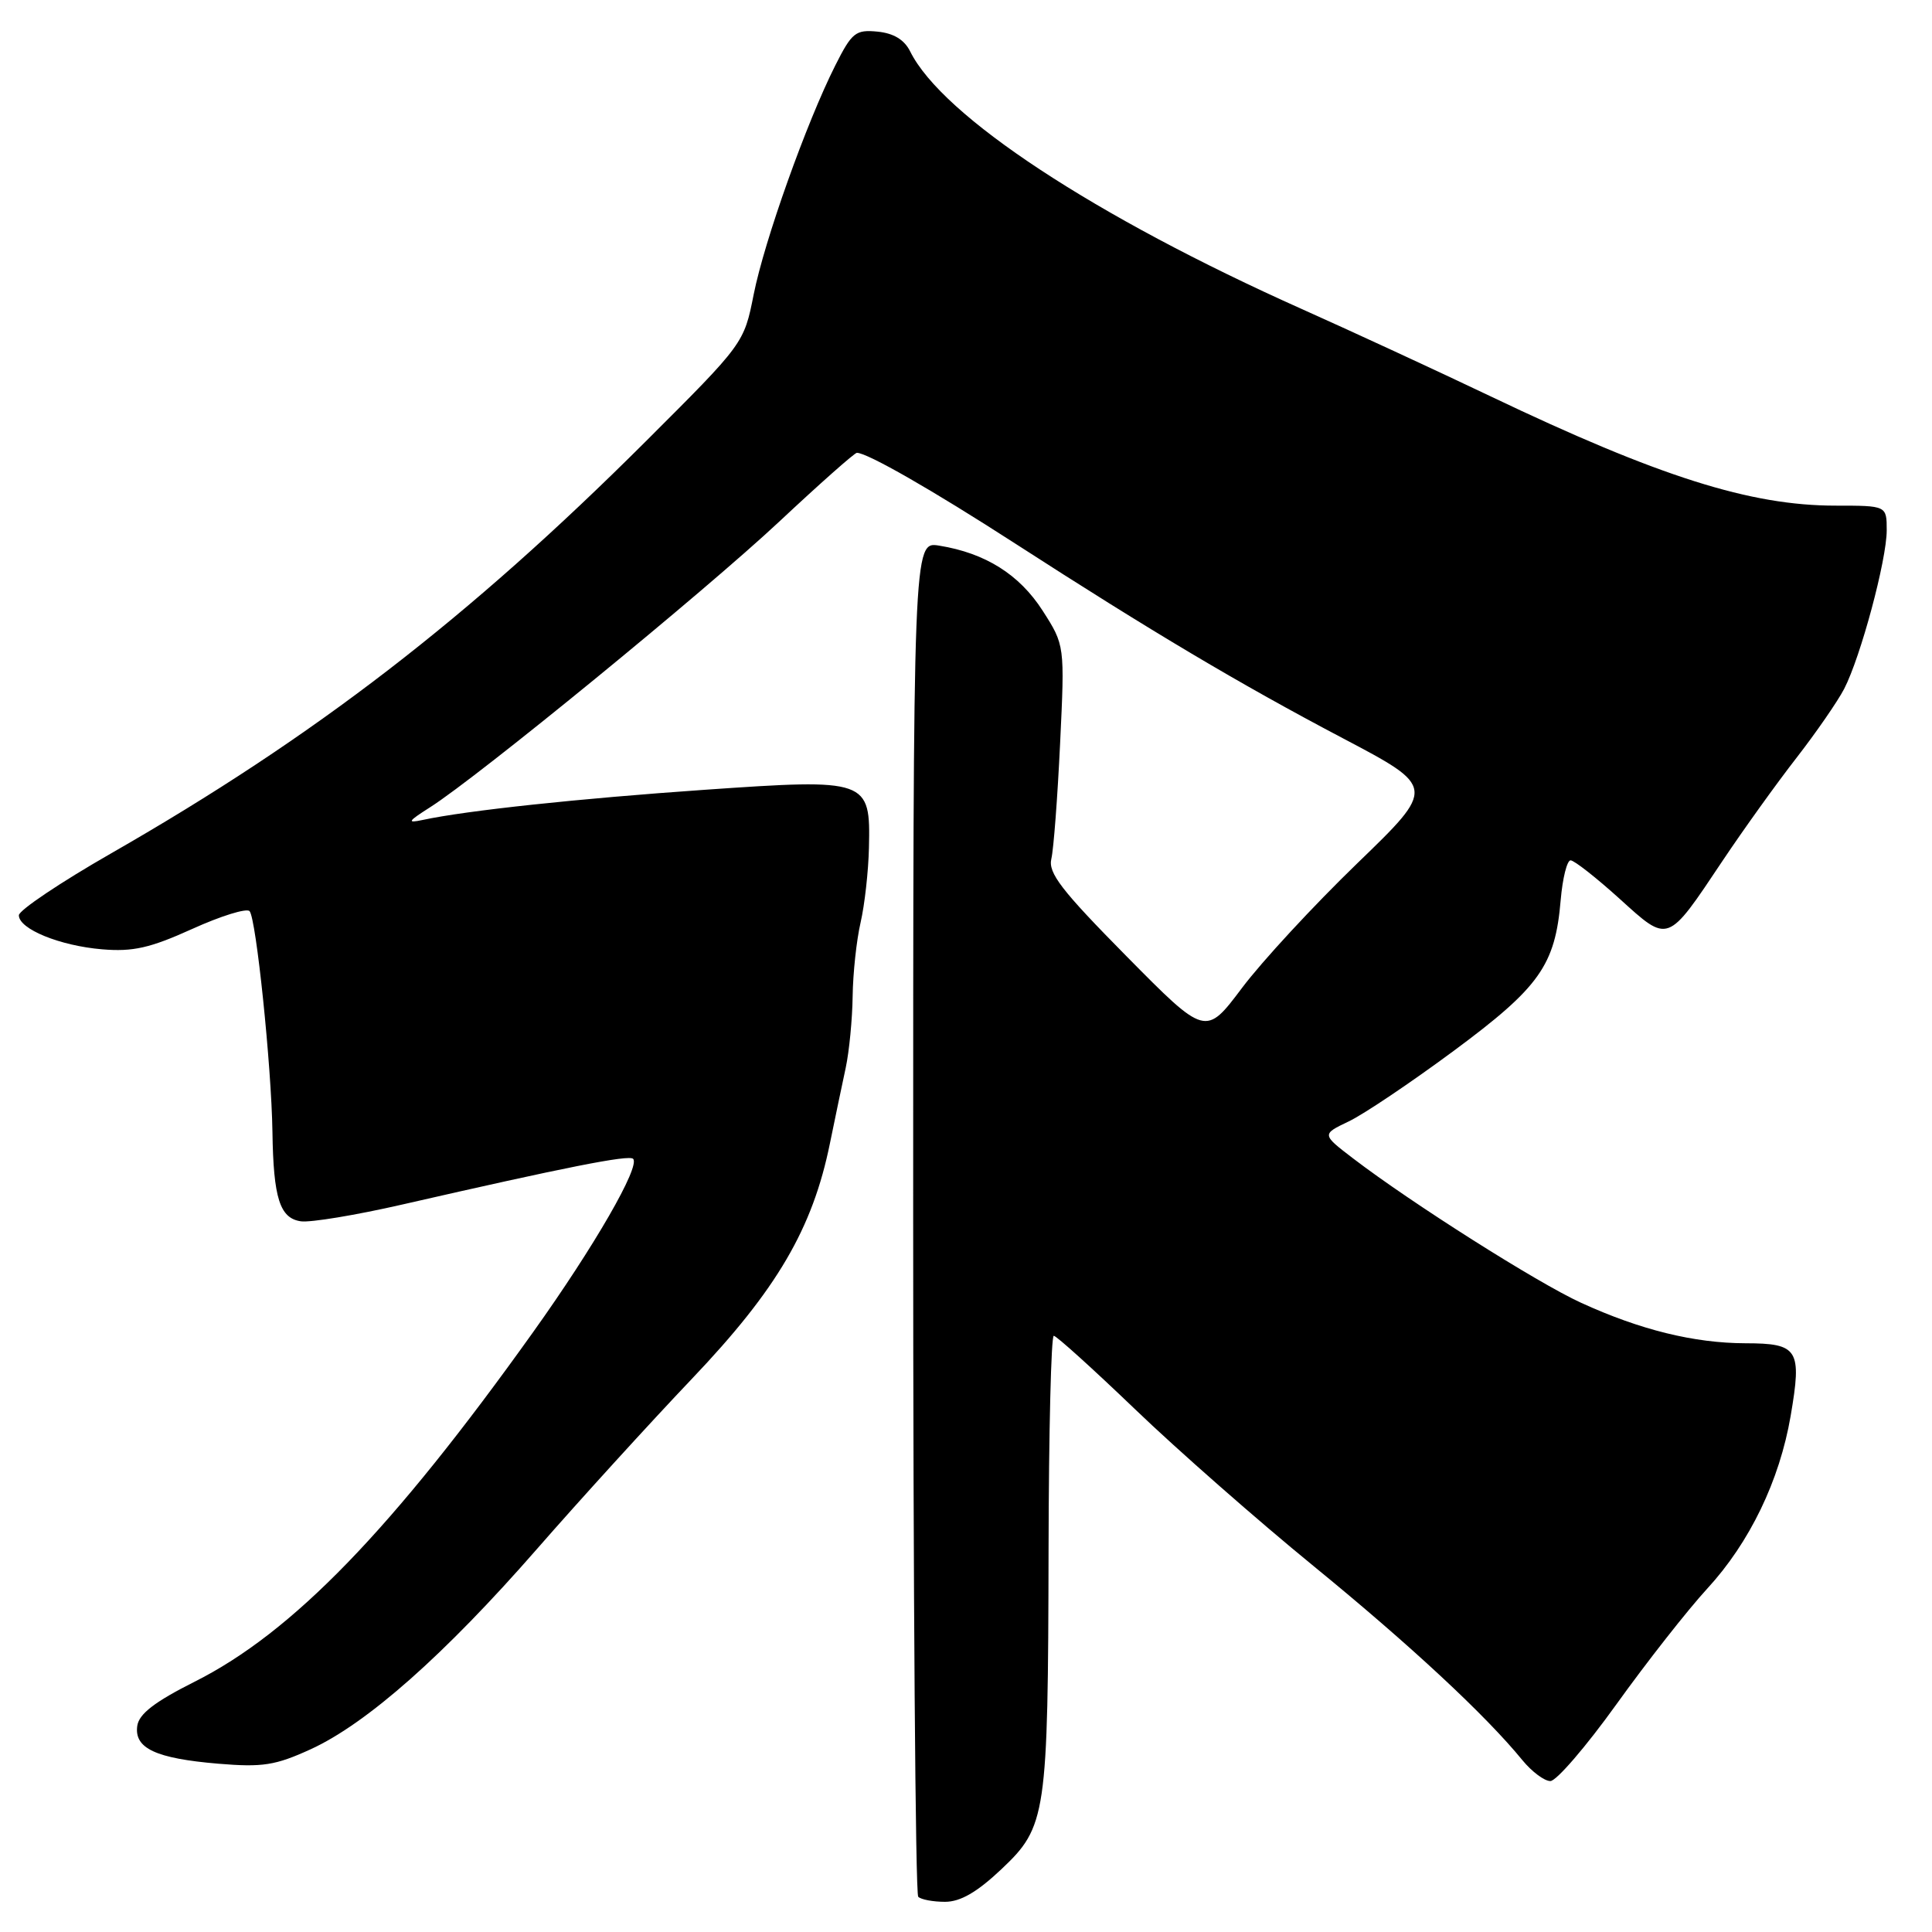 <?xml version="1.0" encoding="UTF-8" standalone="no"?>
<!DOCTYPE svg PUBLIC "-//W3C//DTD SVG 1.1//EN" "http://www.w3.org/Graphics/SVG/1.1/DTD/svg11.dtd" >
<svg xmlns="http://www.w3.org/2000/svg" xmlns:xlink="http://www.w3.org/1999/xlink" version="1.1" viewBox="0 0 256 256">
 <g >
 <path fill="currentColor"
d=" M 132.69 247.68 C 138.66 242.04 138.87 240.61 138.94 205.25 C 138.97 189.71 139.28 177.00 139.63 177.00 C 139.98 177.00 144.83 181.39 150.42 186.75 C 156.00 192.11 166.63 201.45 174.04 207.50 C 186.87 217.98 196.86 227.27 201.74 233.25 C 202.98 234.76 204.64 236.00 205.43 236.00 C 206.23 236.00 210.17 231.42 214.19 225.82 C 218.21 220.22 223.62 213.33 226.22 210.50 C 231.85 204.38 235.80 196.19 237.27 187.62 C 238.78 178.80 238.29 178.00 231.28 177.99 C 224.47 177.97 217.35 176.22 209.49 172.62 C 203.73 169.99 187.09 159.45 179.35 153.54 C 175.12 150.31 175.12 150.31 178.70 148.60 C 180.67 147.67 186.94 143.45 192.63 139.24 C 204.01 130.81 206.07 127.92 206.80 119.25 C 207.05 116.36 207.64 114.00 208.11 114.00 C 208.59 114.00 211.49 116.28 214.57 119.06 C 221.15 125.02 220.85 125.13 228.27 114.03 C 231.04 109.89 235.44 103.76 238.05 100.41 C 240.65 97.06 243.49 92.95 244.36 91.28 C 246.55 87.04 250.00 74.19 250.00 70.27 C 250.00 67.00 250.00 67.00 243.21 67.00 C 231.92 67.00 219.85 63.18 197.50 52.51 C 190.35 49.10 179.10 43.90 172.50 40.95 C 145.05 28.68 124.85 15.39 120.60 6.81 C 119.83 5.26 118.41 4.40 116.27 4.19 C 113.37 3.91 112.88 4.30 110.67 8.69 C 106.86 16.26 101.29 31.88 99.87 39.00 C 98.58 45.50 98.58 45.50 85.54 58.51 C 62.06 81.93 41.68 97.63 14.75 113.06 C 8.01 116.92 2.50 120.62 2.50 121.28 C 2.50 123.10 7.92 125.32 13.54 125.79 C 17.62 126.13 19.88 125.62 25.47 123.09 C 29.26 121.37 32.68 120.31 33.07 120.73 C 33.94 121.69 35.97 141.24 36.10 150.00 C 36.23 158.78 37.08 161.43 39.87 161.83 C 41.13 162.01 47.18 161.01 53.33 159.60 C 74.97 154.65 83.33 152.99 83.89 153.55 C 84.87 154.54 78.77 165.13 70.65 176.50 C 51.96 202.69 38.75 216.33 25.78 222.84 C 20.49 225.50 18.42 227.10 18.19 228.68 C 17.76 231.66 20.63 233.00 28.92 233.70 C 34.80 234.19 36.48 233.93 41.18 231.78 C 48.62 228.37 58.90 219.27 71.14 205.26 C 76.79 198.79 86.04 188.63 91.70 182.68 C 102.95 170.86 107.67 162.81 109.97 151.50 C 110.65 148.20 111.58 143.70 112.06 141.50 C 112.53 139.30 112.94 135.03 112.98 132.00 C 113.02 128.97 113.49 124.59 114.03 122.25 C 114.57 119.91 115.07 115.45 115.14 112.32 C 115.35 103.27 115.03 103.15 93.39 104.65 C 76.71 105.81 61.86 107.39 56.00 108.65 C 53.88 109.10 54.03 108.85 57.00 106.96 C 63.37 102.91 93.34 78.39 103.25 69.12 C 108.61 64.10 113.24 60.00 113.54 60.00 C 114.92 60.00 123.55 64.94 134.50 72.01 C 152.60 83.69 164.20 90.59 177.89 97.80 C 190.27 104.32 190.27 104.32 179.83 114.41 C 174.09 119.96 167.22 127.38 164.57 130.91 C 159.75 137.32 159.75 137.32 149.26 126.70 C 140.64 117.97 138.86 115.67 139.31 113.79 C 139.61 112.53 140.13 105.65 140.47 98.50 C 141.09 85.50 141.09 85.50 138.15 80.91 C 135.07 76.12 130.57 73.29 124.45 72.30 C 121.00 71.74 121.00 71.74 121.00 161.20 C 121.00 210.41 121.30 250.97 121.67 251.33 C 122.03 251.70 123.63 252.00 125.22 252.00 C 127.26 252.00 129.47 250.72 132.69 247.68 Z "/>
</g>
</svg>